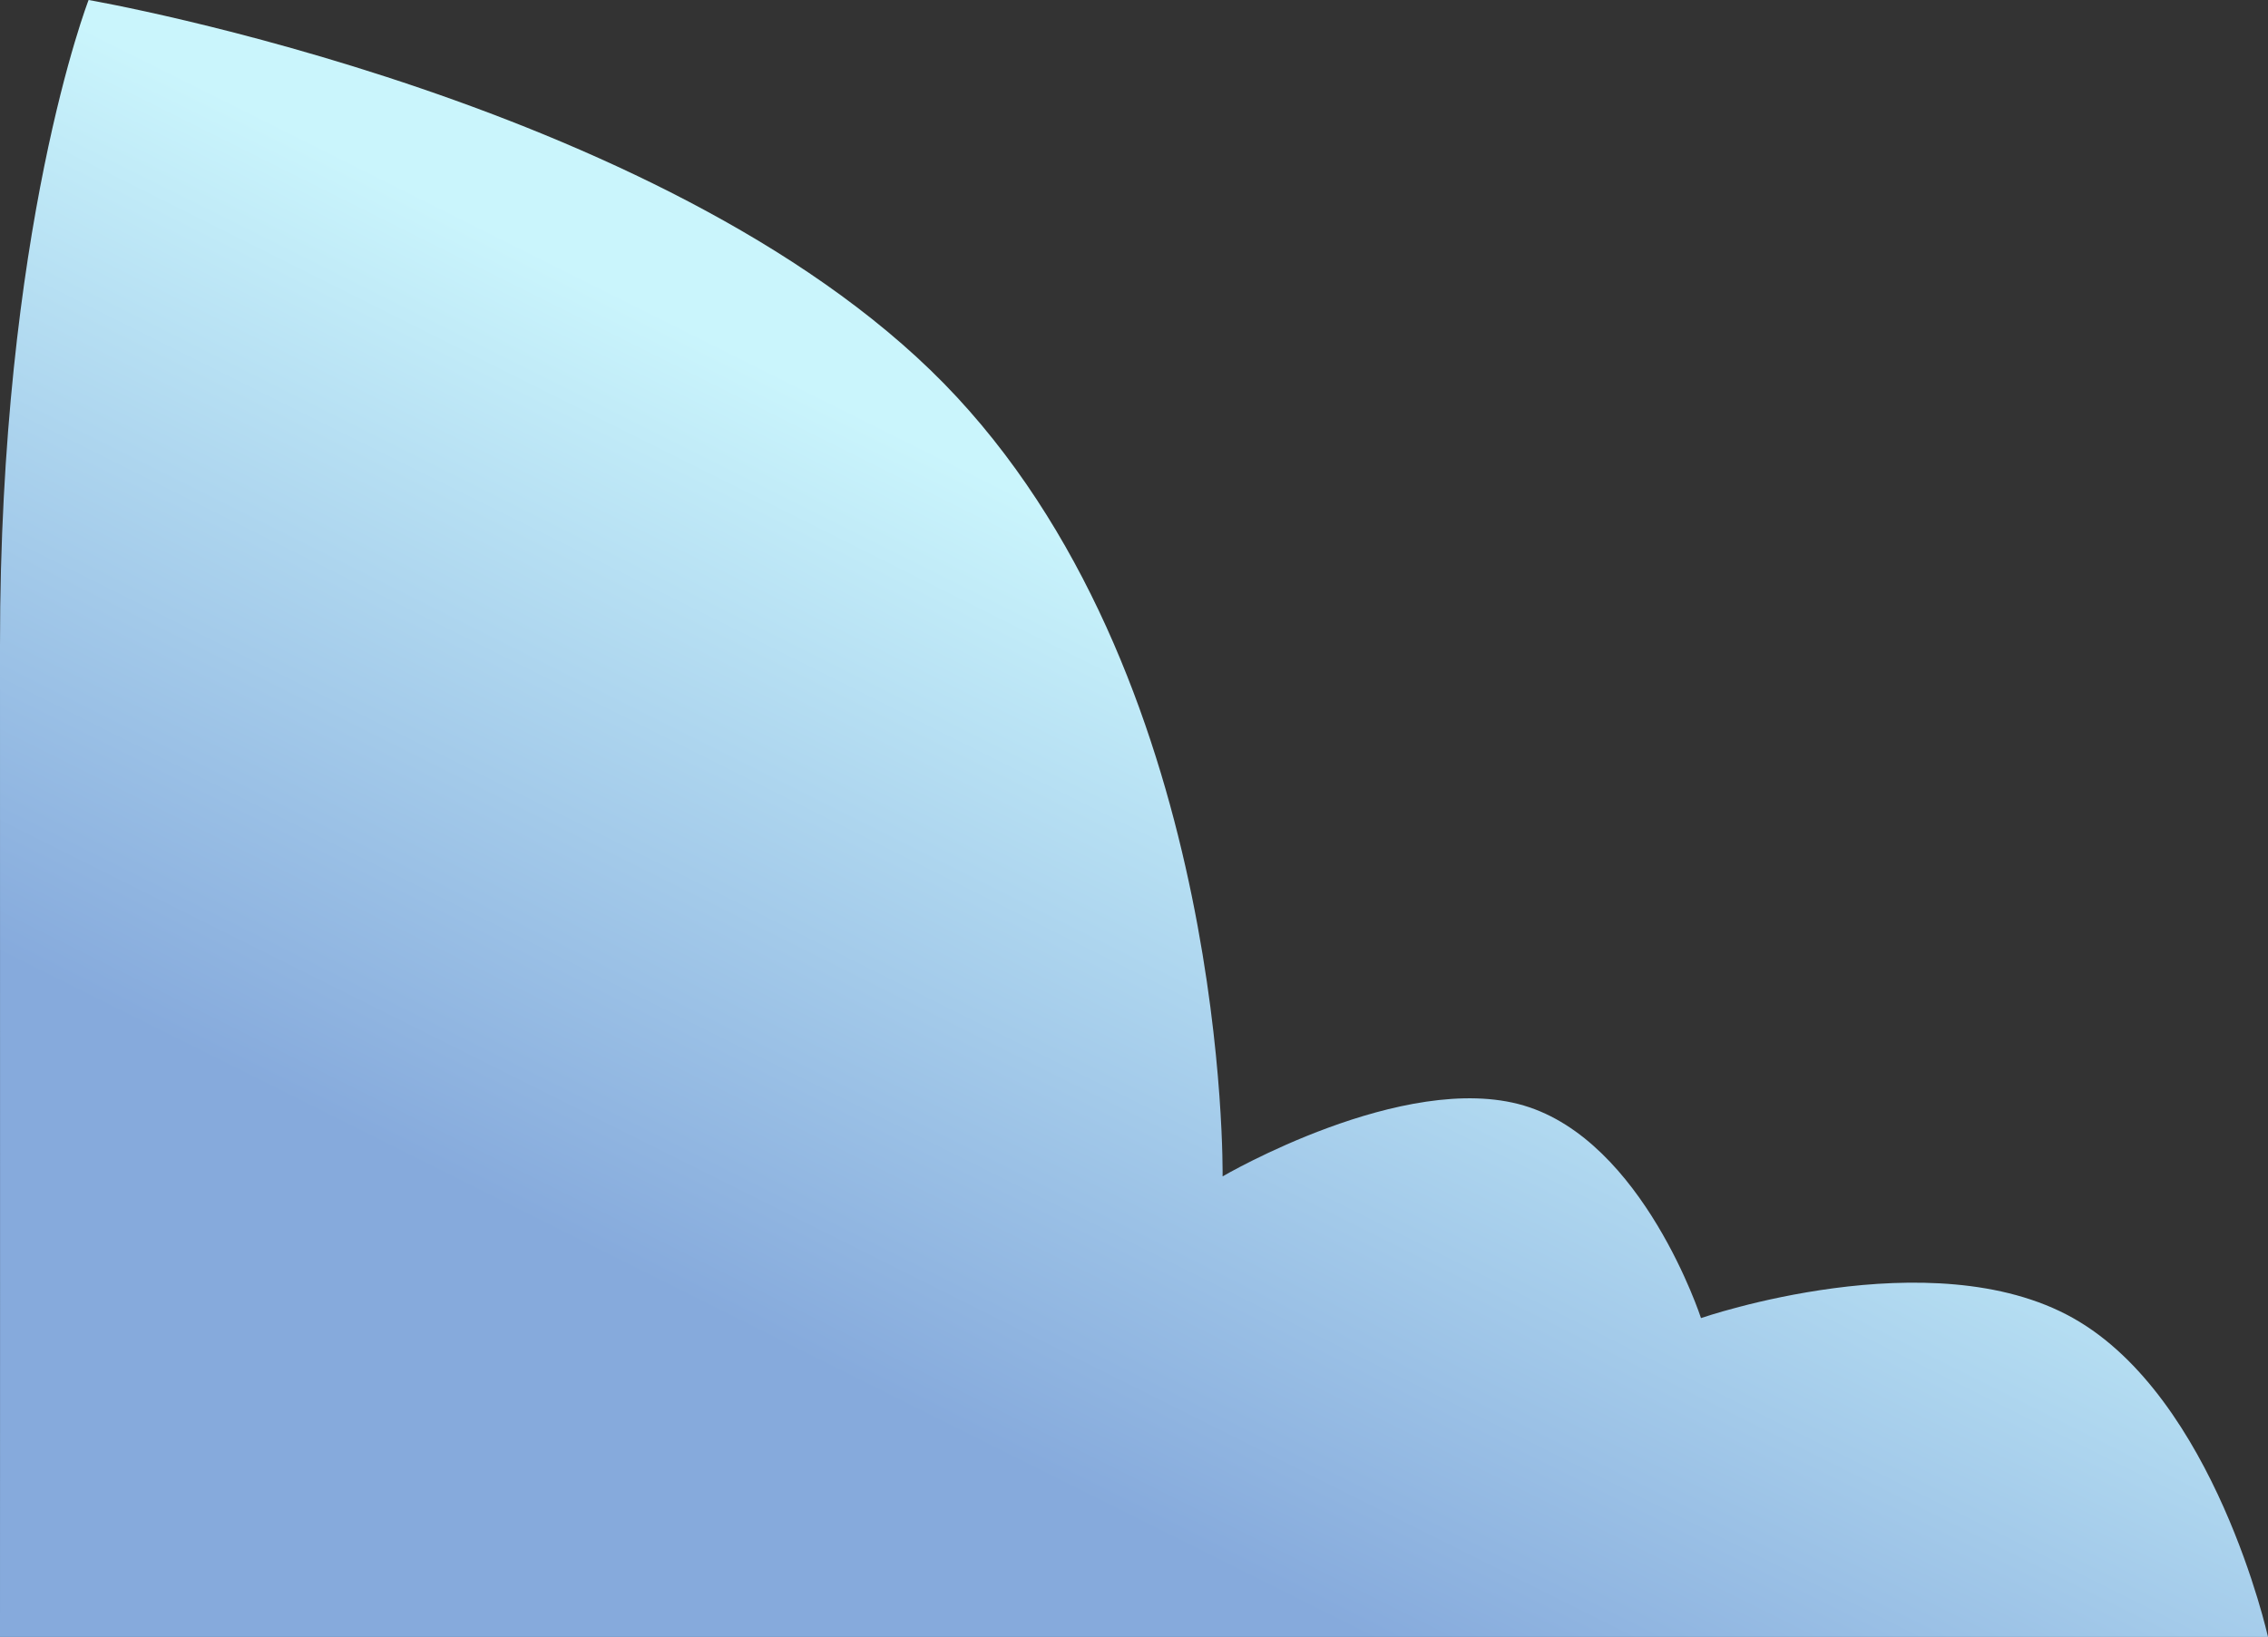 <?xml version="1.0" encoding="utf-8"?>
<svg width="64" height="46.206" viewBox="0 0 64 46.206" fill="none" xmlns="http://www.w3.org/2000/svg">
  <rect x="0" y="0" width="64" height="46.206" fill="#333333" stroke="none"/>
  <defs>
    <linearGradient id="gradient_1" gradientUnits="userSpaceOnUse" x1="21" y1="10" x2="10" y2="32">
      <stop offset="0" stop-color="#CAF5FC" />
      <stop offset="1" stop-color="#86AADC" />
    </linearGradient>
  </defs>
  <path d="M2.5 0C2.5 0 19.303 2.905 27 11.206C34.697 19.508 34.5 33.206 34.5 33.206C34.5 33.206 39.625 30.206 43 31.206C46.375 32.206 48 37.206 48 37.206C48 37.206 54.5 34.956 58.5 37.206C62.5 39.456 64 46.206 64 46.206L0 46.206C0 46.206 0.004 29.965 0 18.206C-0.004 6.448 2.5 0 2.5 0Z" fill="url(#gradient_1)" fill-rule="evenodd" stroke-width="0" stroke="#808080" />
</svg>
